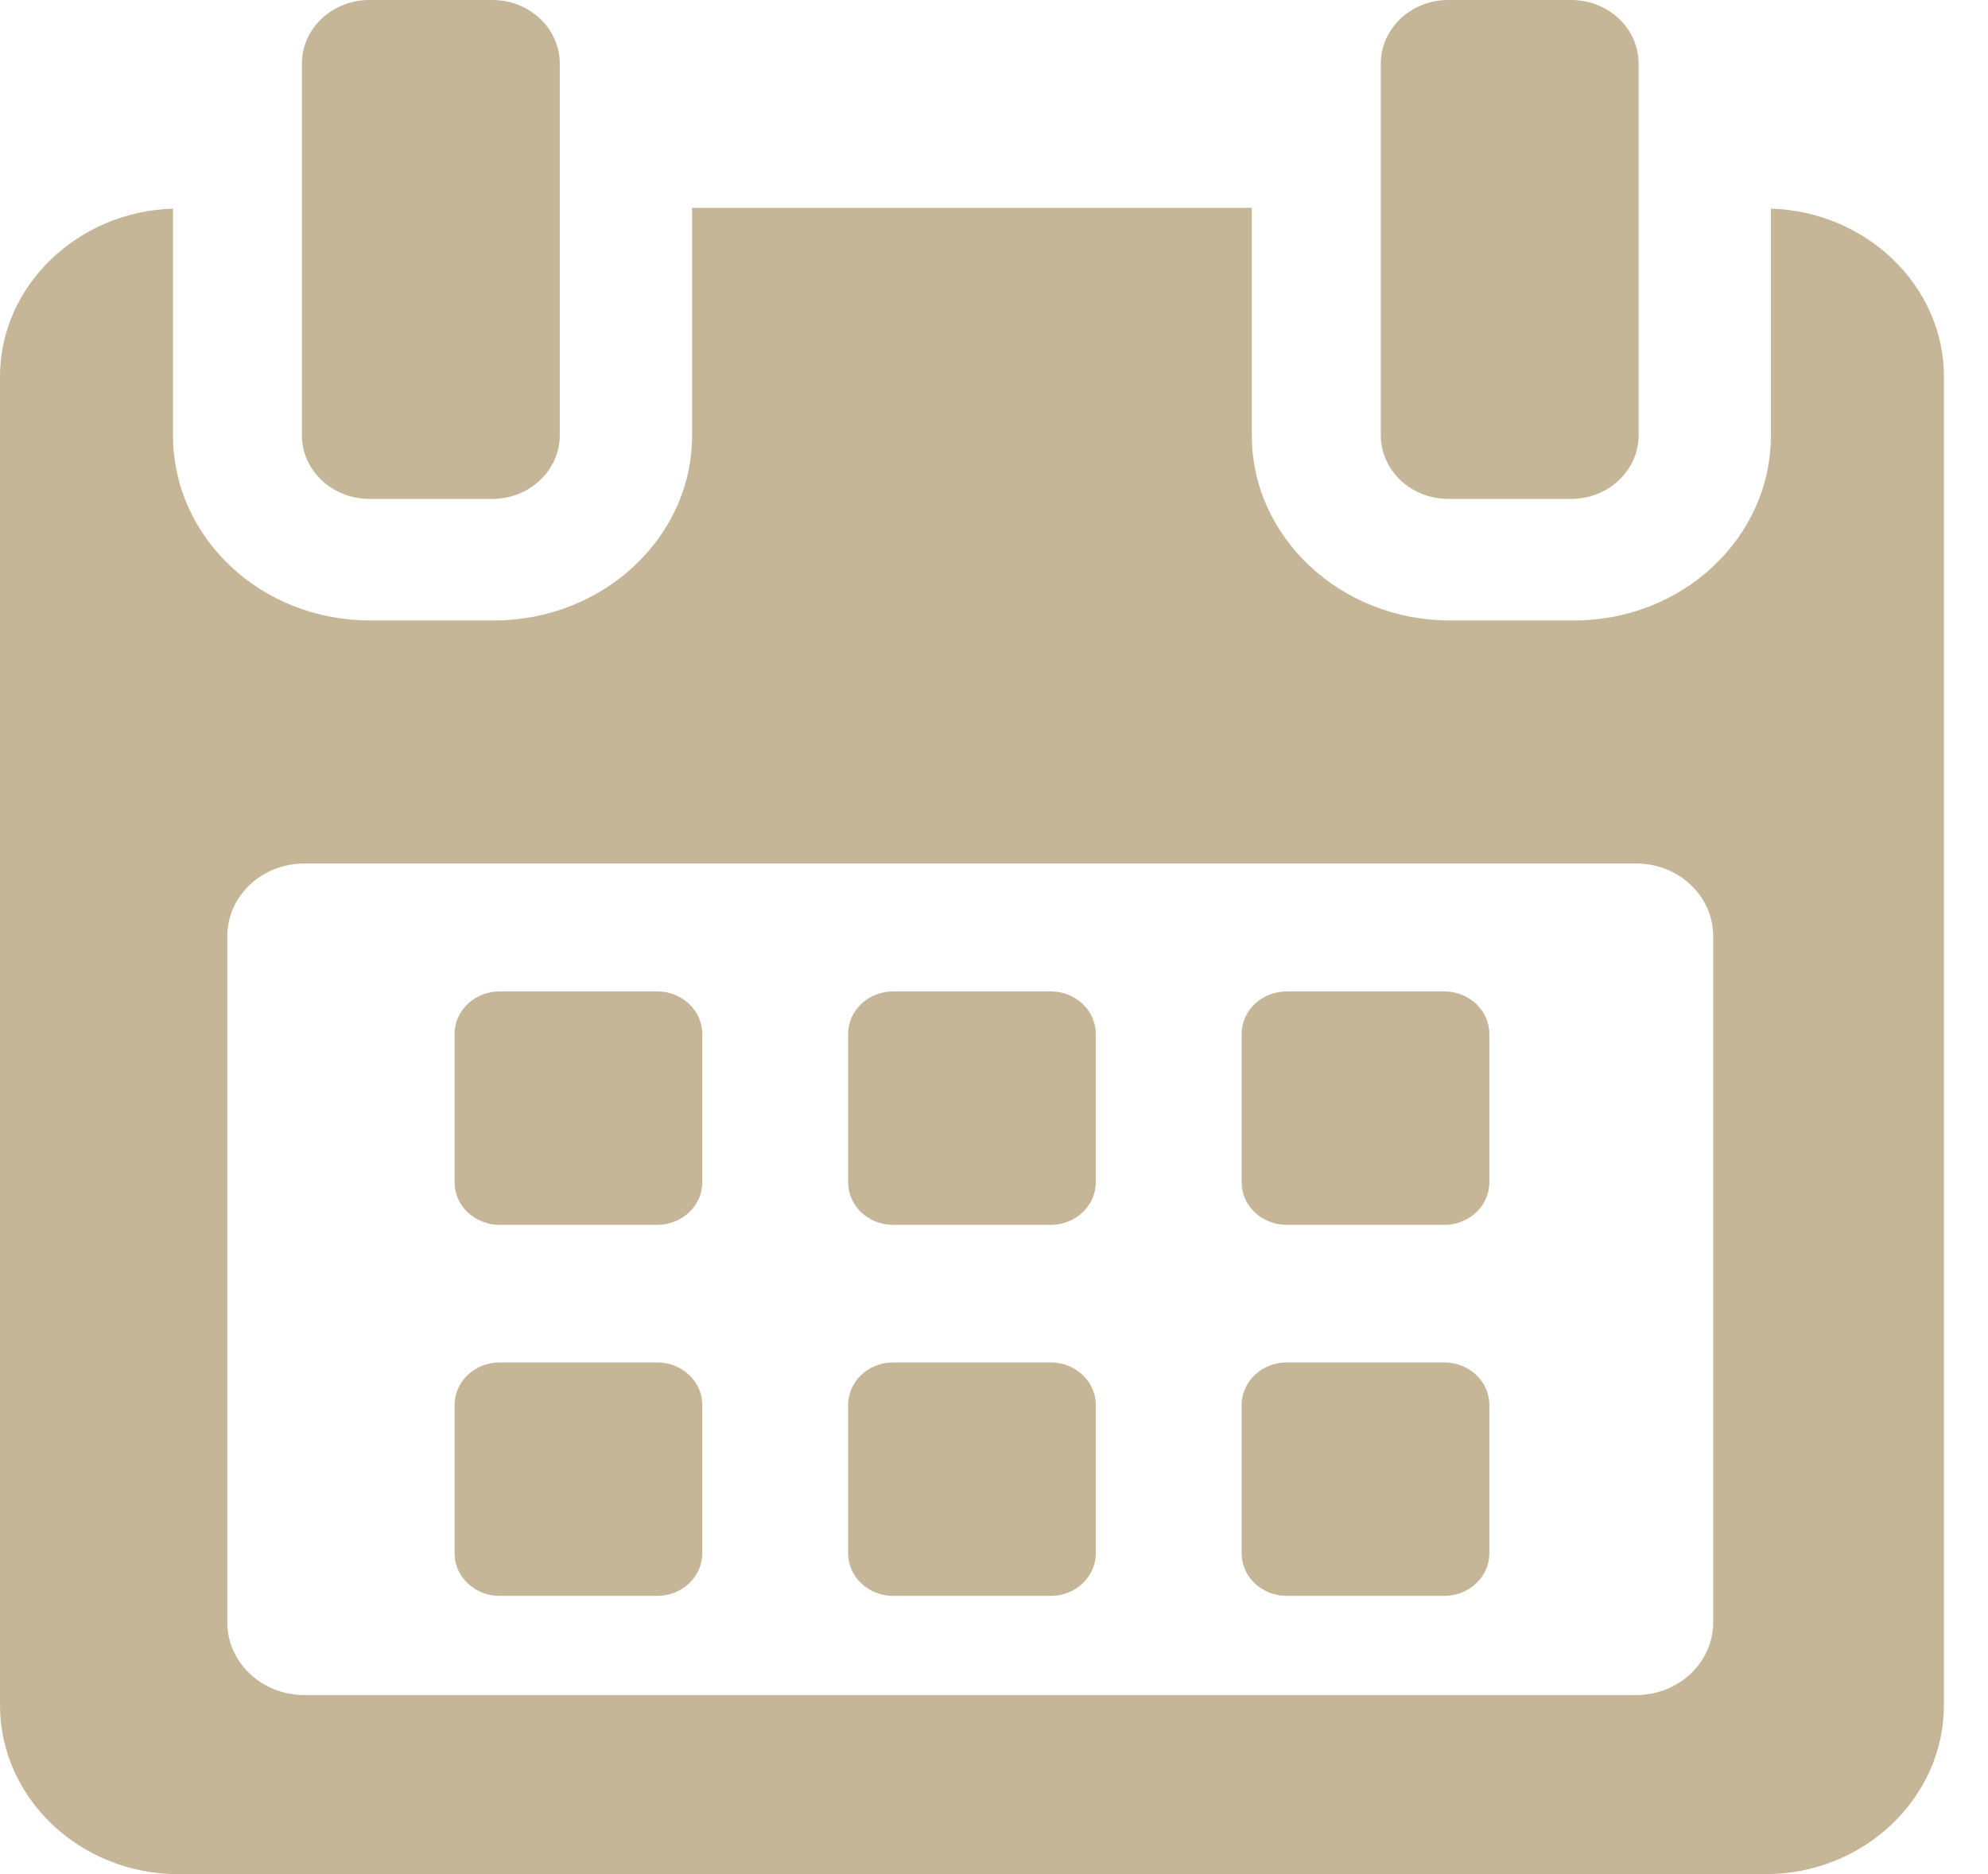 <svg width="35" height="33" viewBox="0 0 35 33" fill="none" xmlns="http://www.w3.org/2000/svg">
<path d="M12.364 18.206C12.364 17.792 12.008 17.457 11.569 17.457H8.797C8.359 17.457 8.003 17.792 8.003 18.206V20.819C8.003 21.233 8.359 21.568 8.797 21.568H11.569C12.008 21.568 12.364 21.233 12.364 20.819V18.206Z" fill="#C5B697"/>
<path d="M19.292 18.206C19.292 17.792 18.936 17.457 18.498 17.457H15.726C15.287 17.457 14.932 17.792 14.932 18.206V20.819C14.932 21.233 15.287 21.568 15.726 21.568H18.498C18.936 21.568 19.292 21.233 19.292 20.819V18.206Z" fill="#C5B697"/>
<path d="M26.221 18.206C26.221 17.792 25.865 17.457 25.427 17.457H22.655C22.216 17.457 21.86 17.792 21.86 18.206V20.819C21.86 21.233 22.216 21.568 22.655 21.568H25.427C25.865 21.568 26.221 21.233 26.221 20.819V18.206Z" fill="#C5B697"/>
<path d="M12.364 24.739C12.364 24.325 12.008 23.99 11.569 23.99H8.797C8.359 23.99 8.003 24.325 8.003 24.739V27.352C8.003 27.766 8.359 28.101 8.797 28.101H11.569C12.008 28.101 12.364 27.765 12.364 27.352V24.739Z" fill="#C5B697"/>
<path d="M19.292 24.739C19.292 24.325 18.936 23.99 18.498 23.99H15.726C15.287 23.99 14.932 24.325 14.932 24.739V27.352C14.932 27.766 15.287 28.101 15.726 28.101H18.498C18.936 28.101 19.292 27.765 19.292 27.352V24.739Z" fill="#C5B697"/>
<path d="M26.221 24.739C26.221 24.325 25.865 23.99 25.427 23.99H22.655C22.216 23.99 21.86 24.325 21.86 24.739V27.352C21.86 27.766 22.216 28.101 22.655 28.101H25.427C25.865 28.101 26.221 27.765 26.221 27.352V24.739Z" fill="#C5B697"/>
<path d="M31.178 3.674V7.666C31.178 9.471 29.625 10.925 27.712 10.925H25.526C23.612 10.925 22.039 9.471 22.039 7.666V3.66H12.185V7.666C12.185 9.471 10.612 10.925 8.699 10.925H6.512C4.599 10.925 3.046 9.471 3.046 7.666V3.674C1.374 3.722 0 5.027 0 6.63V30.025C0 31.658 1.404 33 3.137 33H31.087C32.817 33 34.224 31.656 34.224 30.025V6.63C34.224 5.027 32.85 3.722 31.178 3.674ZM30.162 28.568C30.162 29.274 29.555 29.847 28.806 29.847H5.358C4.609 29.847 4.002 29.274 4.002 28.568V16.484C4.002 15.777 4.609 15.205 5.358 15.205H28.806C29.555 15.205 30.162 15.777 30.162 16.484L30.162 28.568Z" fill="#C5B697"/>
<path d="M6.504 8.785H8.667C9.323 8.785 9.855 8.283 9.855 7.665V1.12C9.855 0.501 9.323 0 8.667 0H6.504C5.848 0 5.315 0.501 5.315 1.12V7.665C5.315 8.283 5.848 8.785 6.504 8.785Z" fill="#C5B697"/>
<path d="M25.498 8.785H27.661C28.317 8.785 28.849 8.283 28.849 7.665V1.12C28.849 0.501 28.317 0 27.661 0H25.498C24.842 0 24.31 0.501 24.31 1.12V7.665C24.31 8.283 24.842 8.785 25.498 8.785Z" fill="#C5B697"/>
</svg>

